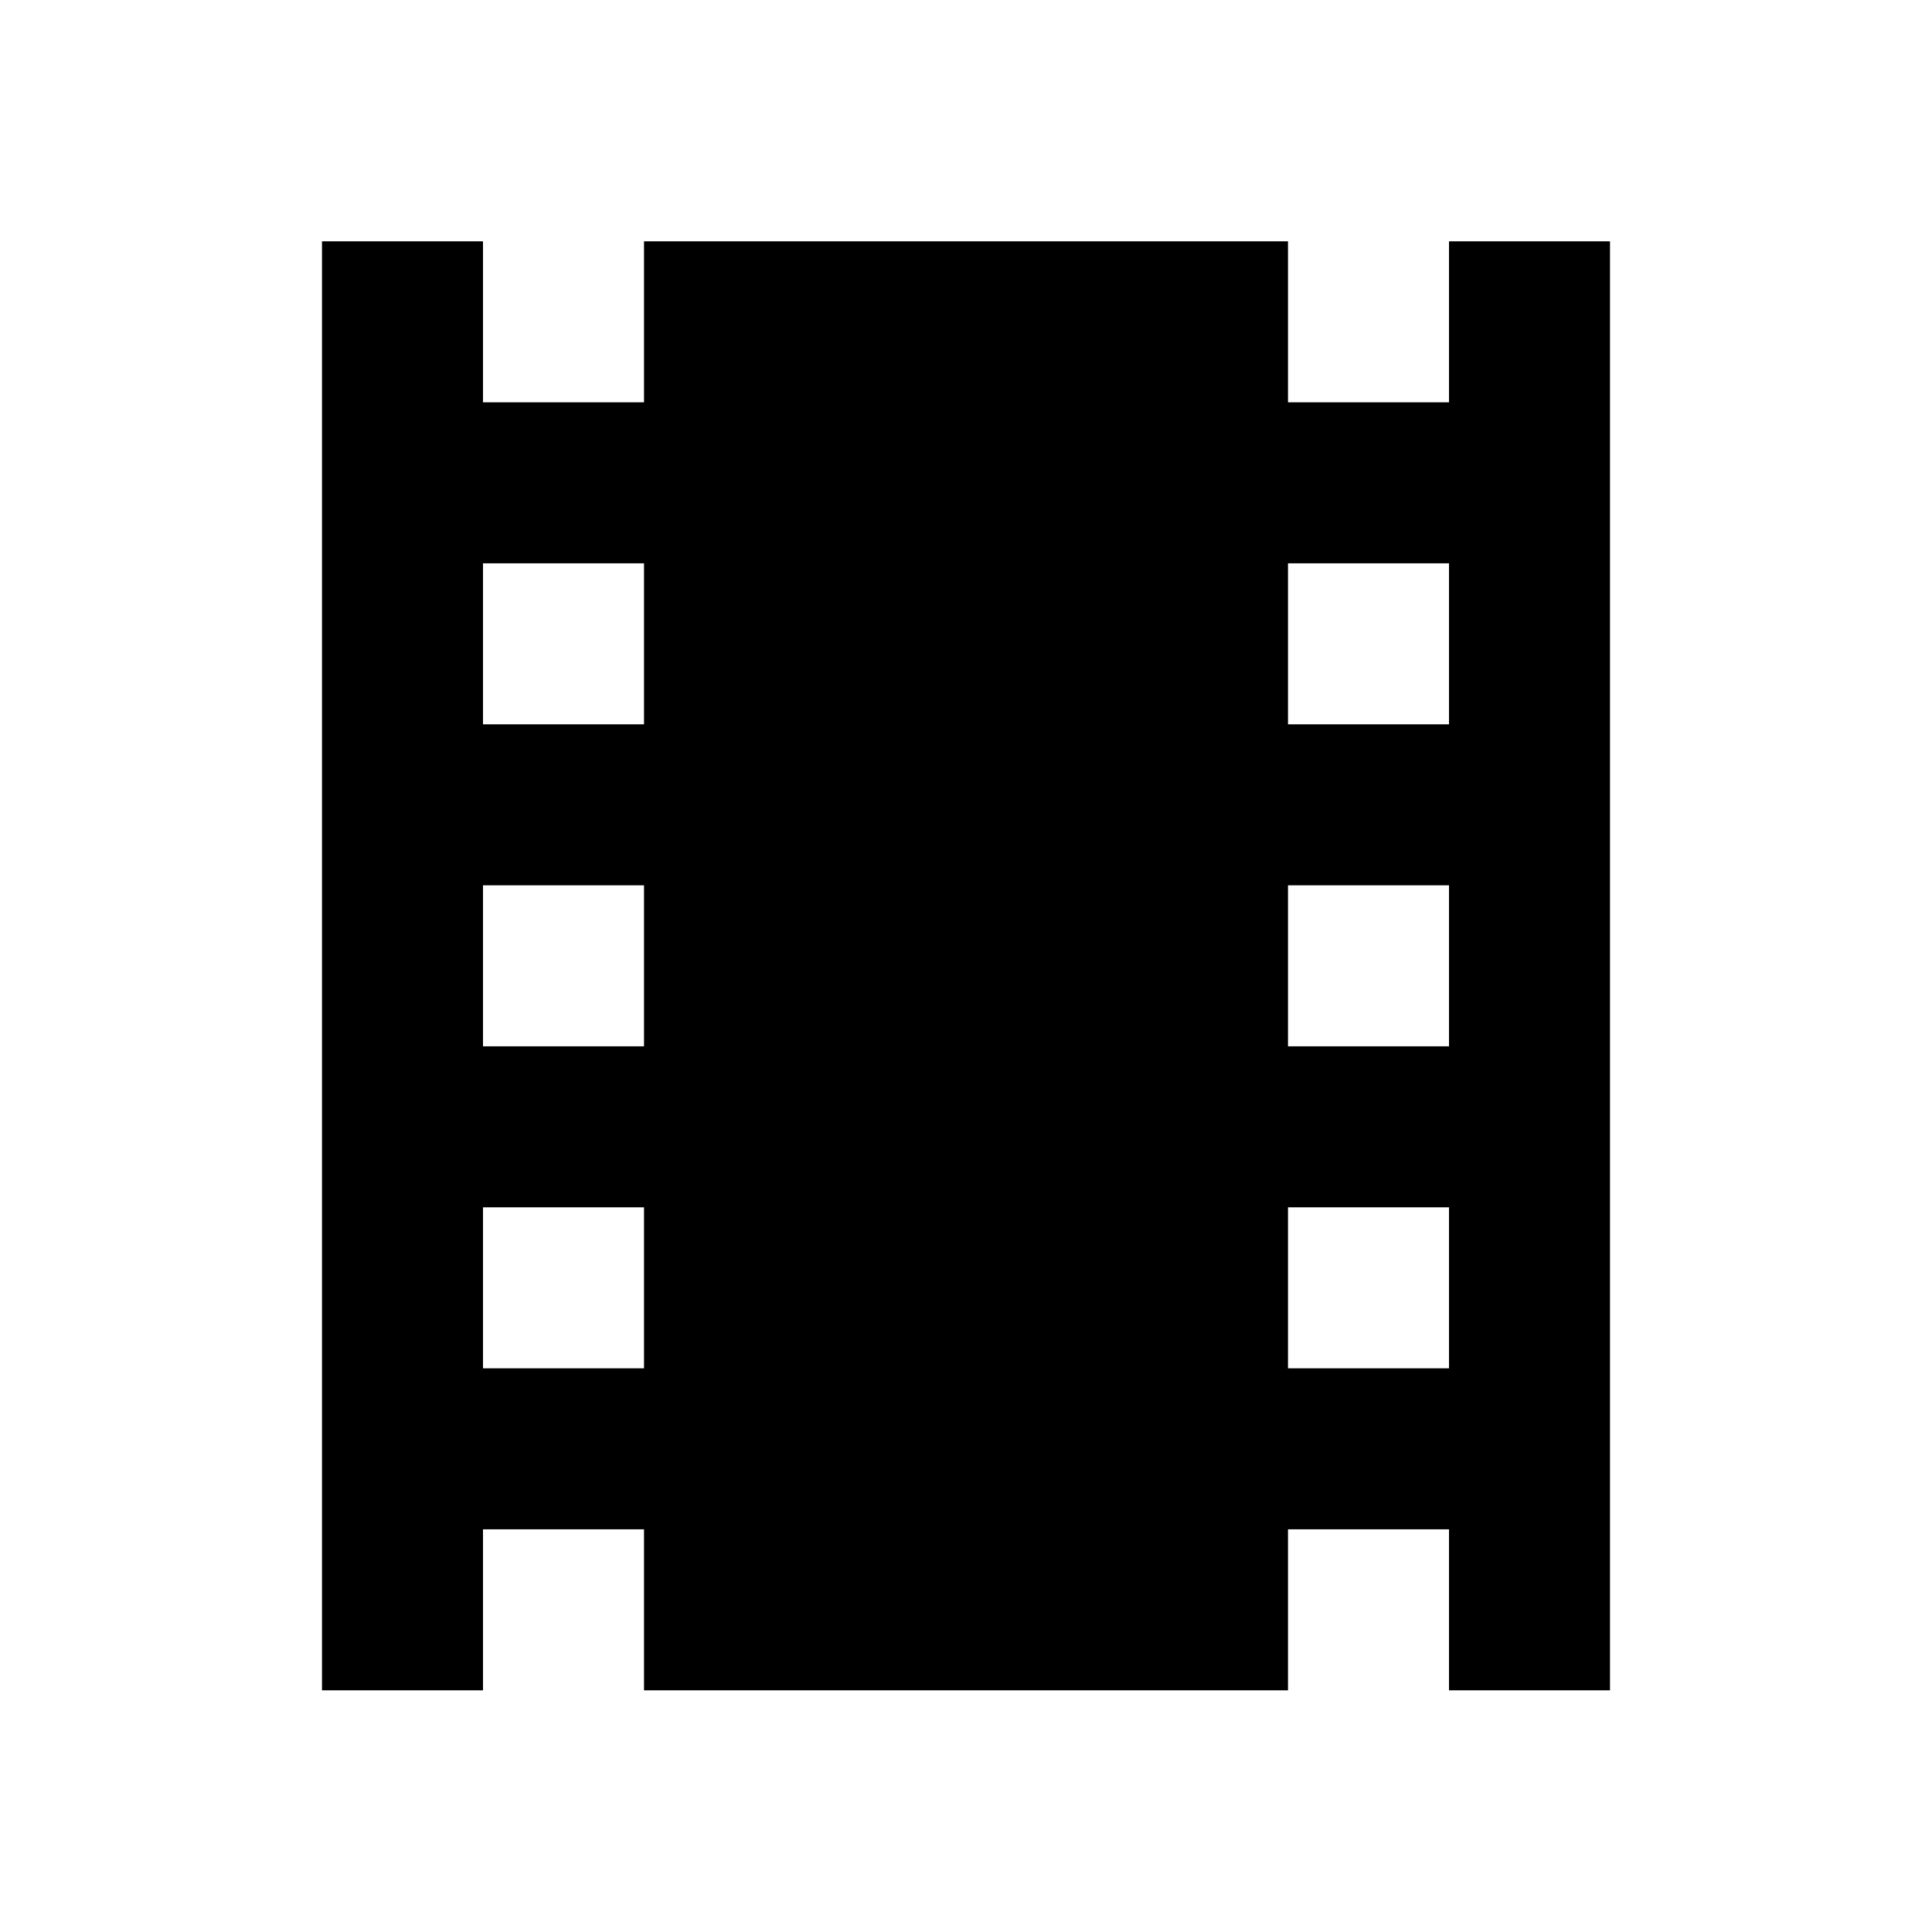 <svg xmlns="http://www.w3.org/2000/svg" baseProfile="full" width="24" height="24"><path d="M18 8.998h-2v-2h2m0 6h-2v-2h2m0 6h-2v-2h2m-10-6H6v-2h2m0 6H6v-2h2m0 6H6v-2h2m10-12v2h-2v-2H8v2H6v-2H4v18h2v-2h2v2h8v-2h2v2h2v-18h-2z"/></svg>